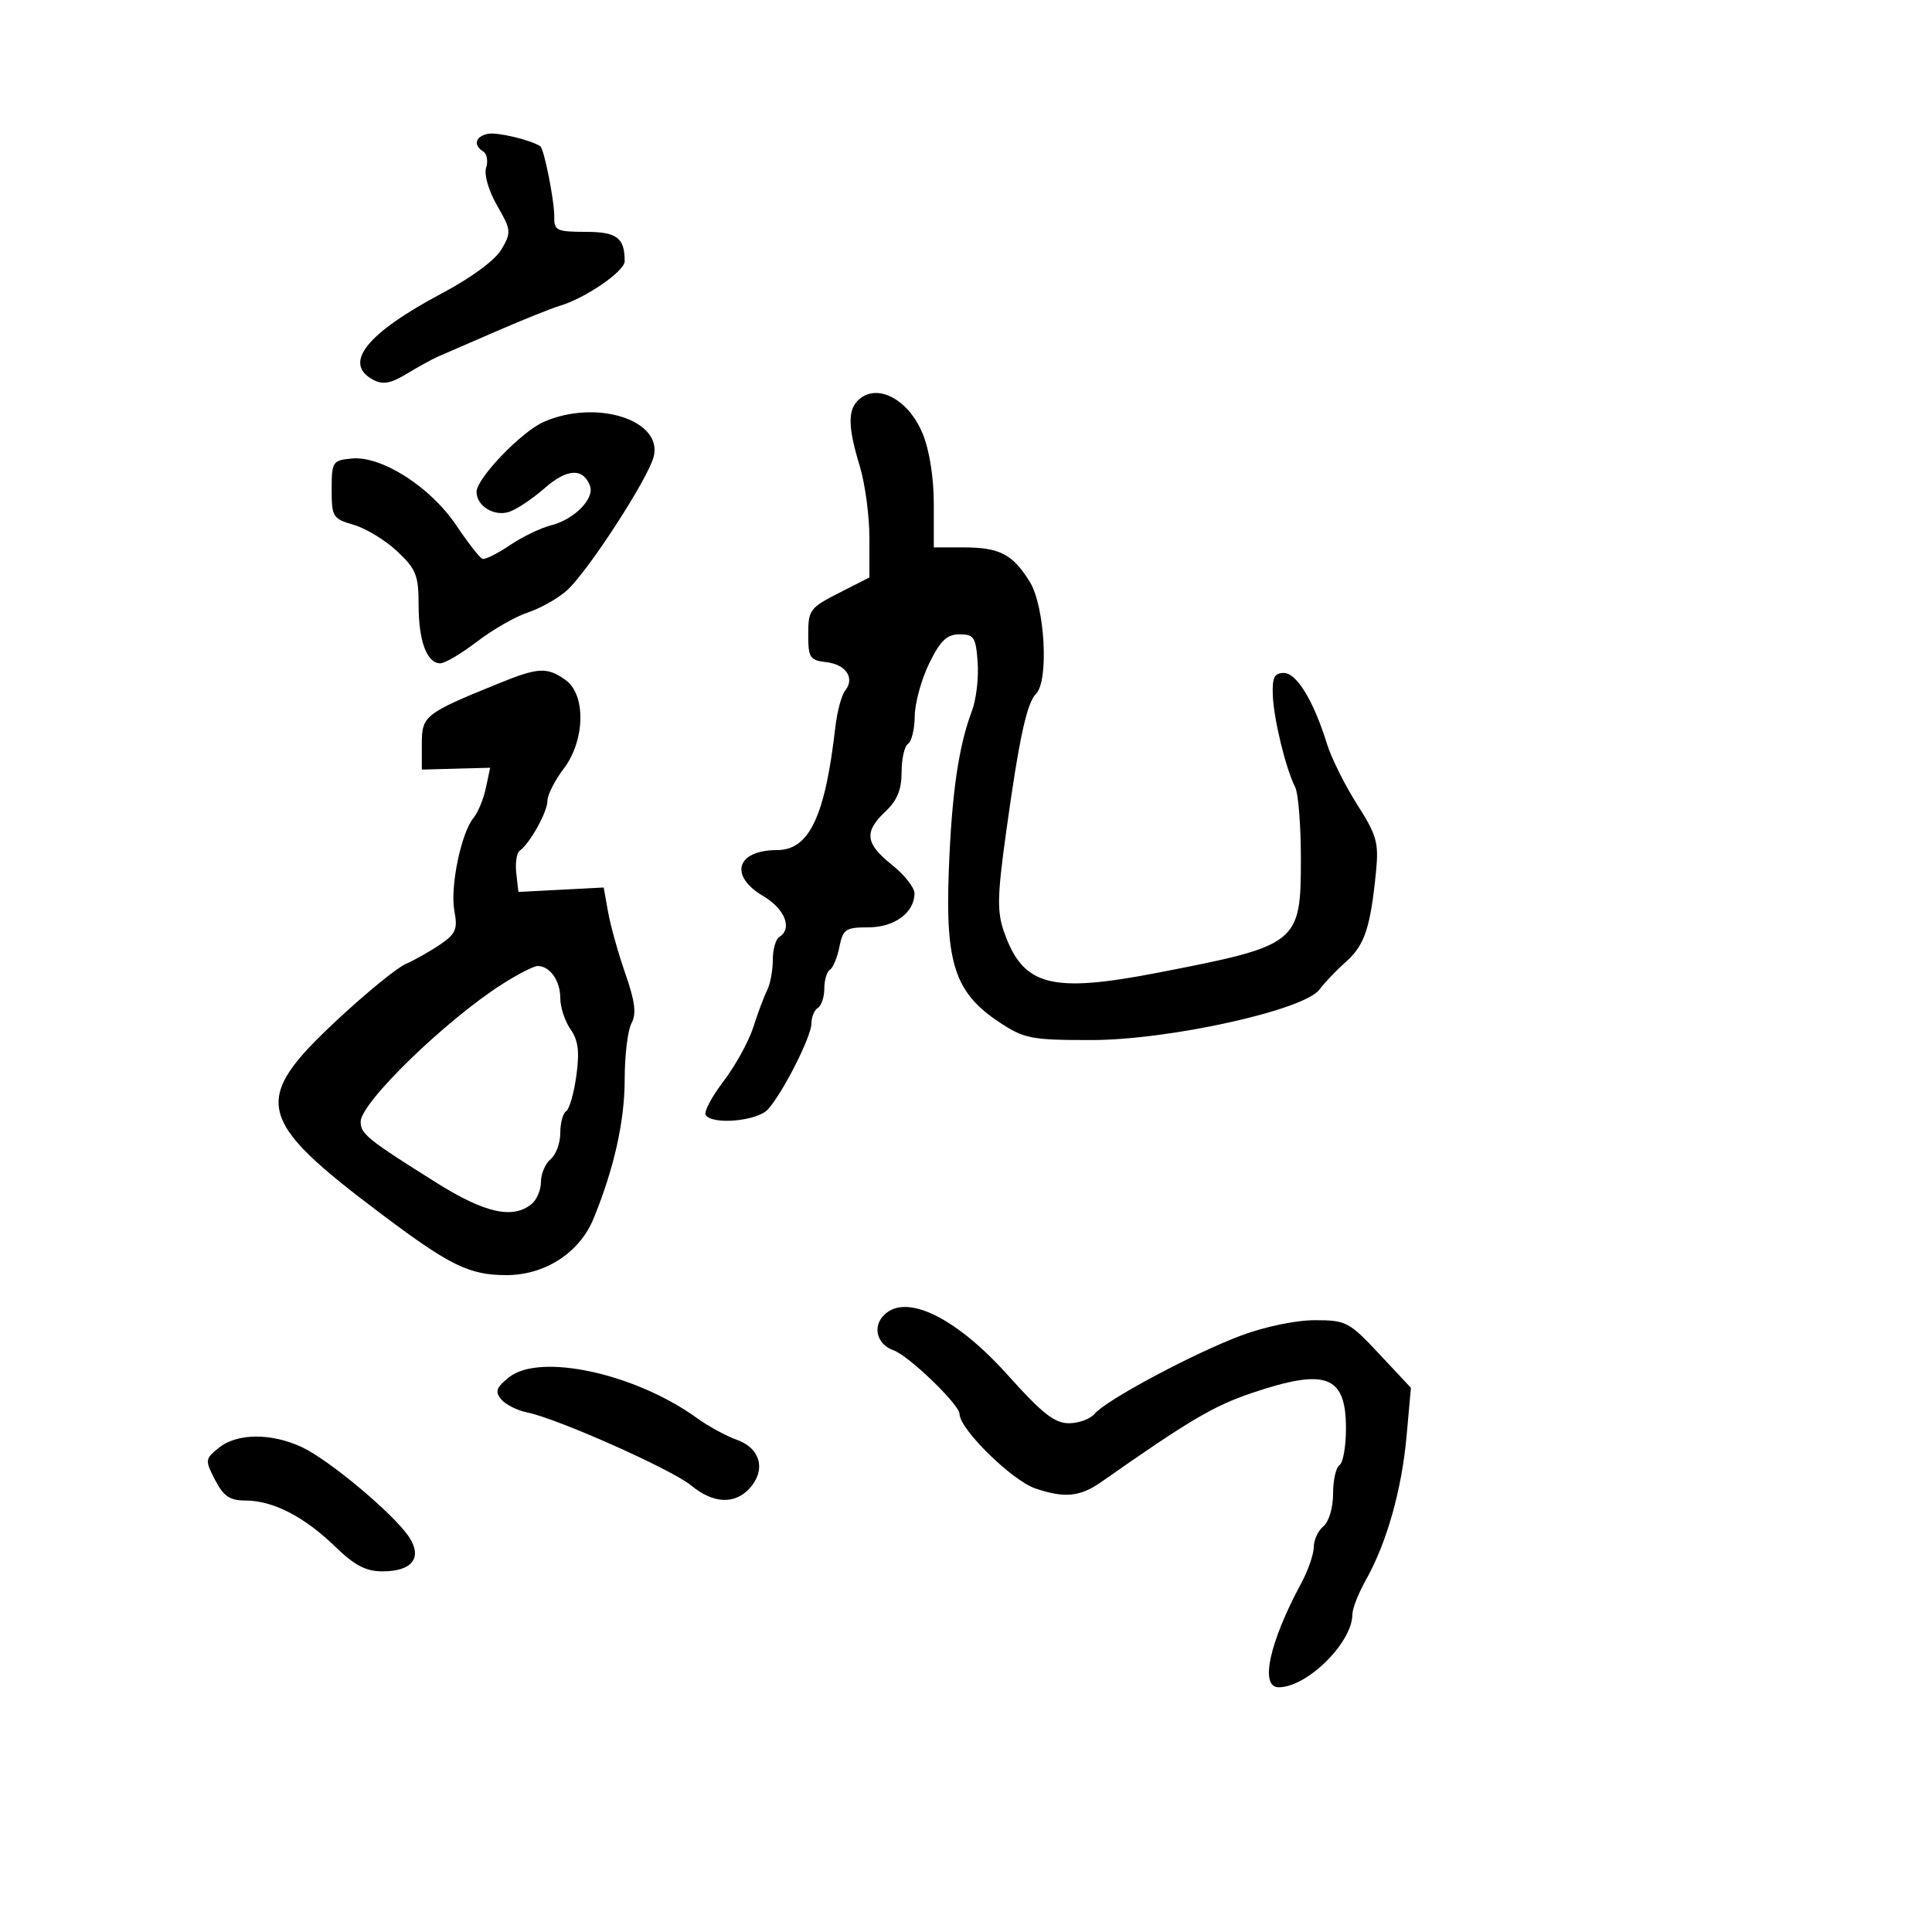 <svg xmlns="http://www.w3.org/2000/svg" width="300" height="300" viewBox="0 0 300 300" version="1.1">
	<path d="M 75.750 20.783 C 73.800 21.188, 73.450 22.542, 75.041 23.525 C 75.613 23.879, 75.814 25.012, 75.487 26.042 C 75.143 27.125, 75.864 29.607, 77.196 31.924 C 79.381 35.725, 79.416 36.075, 77.872 38.716 C 76.897 40.384, 73.219 43.105, 68.699 45.503 C 56.907 51.760, 53.185 56.423, 57.949 58.973 C 59.450 59.776, 60.659 59.556, 63.199 58.017 C 65.015 56.917, 67.175 55.729, 68 55.377 C 68.825 55.025, 72.875 53.268, 77 51.472 C 81.125 49.677, 85.625 47.870, 87 47.458 C 90.962 46.269, 97 42.110, 97 40.569 C 97 36.909, 95.787 36, 90.904 36 C 86.495 36, 86.027 35.782, 86.067 33.750 C 86.117 31.298, 84.486 23.062, 83.877 22.690 C 82.213 21.673, 77.167 20.489, 75.750 20.783 M 133.200 62.200 C 131.619 63.781, 131.700 66.441, 133.511 72.409 C 134.330 75.109, 135 80.097, 135 83.494 L 135 89.670 130.250 92.085 C 125.778 94.359, 125.500 94.734, 125.500 98.500 C 125.500 102.141, 125.752 102.529, 128.309 102.822 C 131.388 103.175, 132.795 105.322, 131.219 107.263 C 130.667 107.943, 129.983 110.525, 129.700 113 C 128.124 126.774, 125.643 132, 120.677 132 C 114.361 132, 113.148 135.975, 118.500 139.133 C 121.892 141.134, 123.097 144.204, 121 145.500 C 120.450 145.840, 120 147.448, 120 149.073 C 120 150.698, 119.605 152.809, 119.123 153.764 C 118.640 154.719, 117.672 157.300, 116.972 159.500 C 116.271 161.700, 114.198 165.467, 112.366 167.872 C 110.533 170.277, 109.277 172.639, 109.576 173.122 C 110.567 174.726, 117.609 174.091, 119.254 172.250 C 121.619 169.604, 126 160.941, 126 158.910 C 126 157.924, 126.450 156.840, 127 156.500 C 127.550 156.160, 128 154.810, 128 153.500 C 128 152.190, 128.392 150.876, 128.871 150.580 C 129.350 150.284, 130.014 148.682, 130.346 147.021 C 130.893 144.284, 131.314 144, 134.820 144 C 138.894 144, 142 141.714, 142 138.714 C 142 137.818, 140.425 135.829, 138.500 134.293 C 134.350 130.981, 134.131 129.165, 137.500 126 C 139.309 124.301, 140 122.610, 140 119.885 C 140 117.813, 140.450 115.840, 141 115.500 C 141.550 115.160, 142.019 113.221, 142.041 111.191 C 142.064 109.161, 143.076 105.475, 144.291 103 C 146.031 99.456, 147.031 98.500, 149 98.500 C 151.236 98.500, 151.533 98.960, 151.812 102.851 C 151.984 105.245, 151.589 108.620, 150.935 110.351 C 148.834 115.911, 147.779 123.213, 147.324 135.356 C 146.788 149.637, 148.321 154.201, 155.178 158.734 C 159.051 161.295, 160.107 161.500, 169.431 161.500 C 181.536 161.500, 202.526 156.854, 204.886 153.653 C 205.649 152.618, 207.515 150.665, 209.034 149.312 C 211.899 146.759, 212.804 144.039, 213.662 135.400 C 214.113 130.854, 213.795 129.716, 210.727 124.900 C 208.835 121.930, 206.729 117.700, 206.047 115.500 C 203.972 108.810, 201.350 104.500, 199.353 104.500 C 197.875 104.500, 197.529 105.208, 197.642 108 C 197.794 111.729, 199.658 119.364, 201.118 122.236 C 201.603 123.191, 202 128.176, 202 133.312 C 202 146.521, 201.647 146.803, 179.825 151.034 C 163.189 154.259, 158.879 153.127, 155.923 144.753 C 154.804 141.582, 154.850 139.201, 156.226 129.253 C 158.240 114.700, 159.436 109.164, 160.880 107.720 C 162.895 105.705, 162.249 94.139, 159.911 90.355 C 157.248 86.046, 155.226 85, 149.566 85 L 145 85 145 78.261 C 145 74.133, 144.325 69.889, 143.259 67.311 C 141.016 61.889, 136.040 59.360, 133.200 62.200 M 84.430 65.511 C 80.963 67.033, 74 74.289, 74 76.380 C 74 78.556, 76.698 80.230, 79.018 79.494 C 80.180 79.125, 82.678 77.466, 84.568 75.806 C 88.046 72.752, 90.533 72.618, 91.610 75.426 C 92.372 77.411, 89.168 80.670, 85.567 81.573 C 83.954 81.978, 81.062 83.375, 79.141 84.679 C 77.220 85.983, 75.313 86.926, 74.904 86.775 C 74.495 86.624, 72.661 84.272, 70.830 81.549 C 66.825 75.593, 59.231 70.747, 54.610 71.197 C 51.636 71.487, 51.500 71.696, 51.500 76 C 51.500 80.267, 51.678 80.552, 54.938 81.500 C 56.830 82.050, 59.867 83.903, 61.688 85.618 C 64.613 88.371, 65 89.344, 65 93.934 C 65 99.533, 66.289 103, 68.371 103 C 69.086 103, 71.658 101.479, 74.086 99.620 C 76.514 97.760, 80.075 95.722, 82 95.089 C 83.925 94.456, 86.625 92.934, 88 91.707 C 91.250 88.805, 100.689 74.259, 101.512 70.882 C 102.900 65.193, 92.560 61.942, 84.430 65.511 M 77.500 106.096 C 65.934 110.793, 65.500 111.133, 65.500 115.502 L 65.500 119.500 70.806 119.358 L 76.111 119.217 75.444 122.358 C 75.078 124.086, 74.216 126.175, 73.530 127 C 71.606 129.313, 69.865 137.763, 70.555 141.440 C 71.089 144.288, 70.785 145.004, 68.337 146.669 C 66.777 147.730, 64.375 149.087, 63 149.686 C 61.625 150.285, 56.822 154.208, 52.326 158.403 C 38.931 170.905, 39.616 173.801, 59.500 188.726 C 69.923 196.549, 72.918 198, 78.647 198 C 84.623 198, 89.992 194.521, 92.155 189.246 C 95.357 181.439, 97 174.097, 97 167.596 C 97 163.896, 97.474 159.983, 98.053 158.901 C 98.848 157.415, 98.618 155.533, 97.113 151.216 C 96.016 148.072, 94.809 143.770, 94.430 141.656 L 93.742 137.811 87.121 138.156 L 80.500 138.500 80.170 135.609 C 79.988 134.018, 80.224 132.443, 80.693 132.109 C 82.271 130.983, 85 126.086, 85 124.380 C 85 123.450, 86.125 121.214, 87.500 119.411 C 90.878 114.982, 91.021 107.829, 87.777 105.557 C 84.922 103.556, 83.579 103.627, 77.500 106.096 M 77.946 152.842 C 69.127 158.480, 56 171.242, 56 174.178 C 56 176.081, 57.078 176.947, 67.840 183.696 C 75.317 188.385, 79.675 189.345, 82.569 186.942 C 83.356 186.289, 84 184.740, 84 183.500 C 84 182.260, 84.675 180.685, 85.500 180 C 86.325 179.315, 87 177.487, 87 175.937 C 87 174.386, 87.408 172.866, 87.906 172.558 C 88.405 172.250, 89.119 169.768, 89.494 167.043 C 90.010 163.290, 89.791 161.539, 88.588 159.822 C 87.714 158.575, 87 156.395, 87 154.977 C 87 152.289, 85.389 150, 83.496 150 C 82.888 150, 80.391 151.279, 77.946 152.842 M 137.011 204.487 C 135.500 206.307, 136.337 208.830, 138.727 209.664 C 141.094 210.491, 149 218.113, 149 219.567 C 149 221.910, 157.123 229.886, 160.774 231.128 C 165.294 232.667, 167.712 232.429, 171 230.124 C 184.654 220.551, 188.414 218.328, 194.346 216.319 C 205.912 212.401, 209 213.557, 209 221.801 C 209 224.596, 208.550 227.160, 208 227.500 C 207.450 227.840, 207 229.836, 207 231.937 C 207 234.111, 206.354 236.291, 205.500 237 C 204.675 237.685, 204 239.141, 204 240.236 C 204 241.332, 203.119 243.864, 202.042 245.864 C 197.095 255.050, 195.590 262, 198.550 262 C 202.985 262, 210 255.054, 210 250.662 C 210 249.782, 210.954 247.363, 212.119 245.288 C 215.337 239.558, 217.663 231.321, 218.412 223 L 219.087 215.500 214.175 210.250 C 209.490 205.243, 209.027 205, 204.154 205 C 201.192 205, 196.352 206.014, 192.633 207.414 C 185.193 210.214, 171.727 217.419, 169.965 219.543 C 169.299 220.344, 167.501 221, 165.967 221 C 163.765 221, 161.789 219.446, 156.550 213.593 C 148.221 204.287, 140.257 200.575, 137.011 204.487 M 79.049 213.857 C 77.049 215.452, 76.823 216.082, 77.822 217.285 C 78.494 218.096, 80.309 219.012, 81.854 219.321 C 86.534 220.257, 104.310 228.173, 107.327 230.665 C 110.759 233.500, 114.099 233.653, 116.425 231.082 C 118.975 228.265, 118.082 224.875, 114.450 223.584 C 112.772 222.988, 109.981 221.472, 108.248 220.216 C 98.669 213.275, 83.831 210.043, 79.049 213.857 M 33.987 224.810 C 31.829 226.556, 31.809 226.730, 33.402 229.810 C 34.714 232.347, 35.681 233, 38.125 233 C 42.363 233, 47.249 235.505, 51.995 240.111 C 55.045 243.071, 56.809 244, 59.379 244 C 64.001 244, 65.638 241.903, 63.528 238.683 C 61.210 235.146, 51.118 226.684, 46.849 224.698 C 42.104 222.491, 36.793 222.537, 33.987 224.810" stroke="none" fill="black" fill-rule="evenodd"/>
</svg>